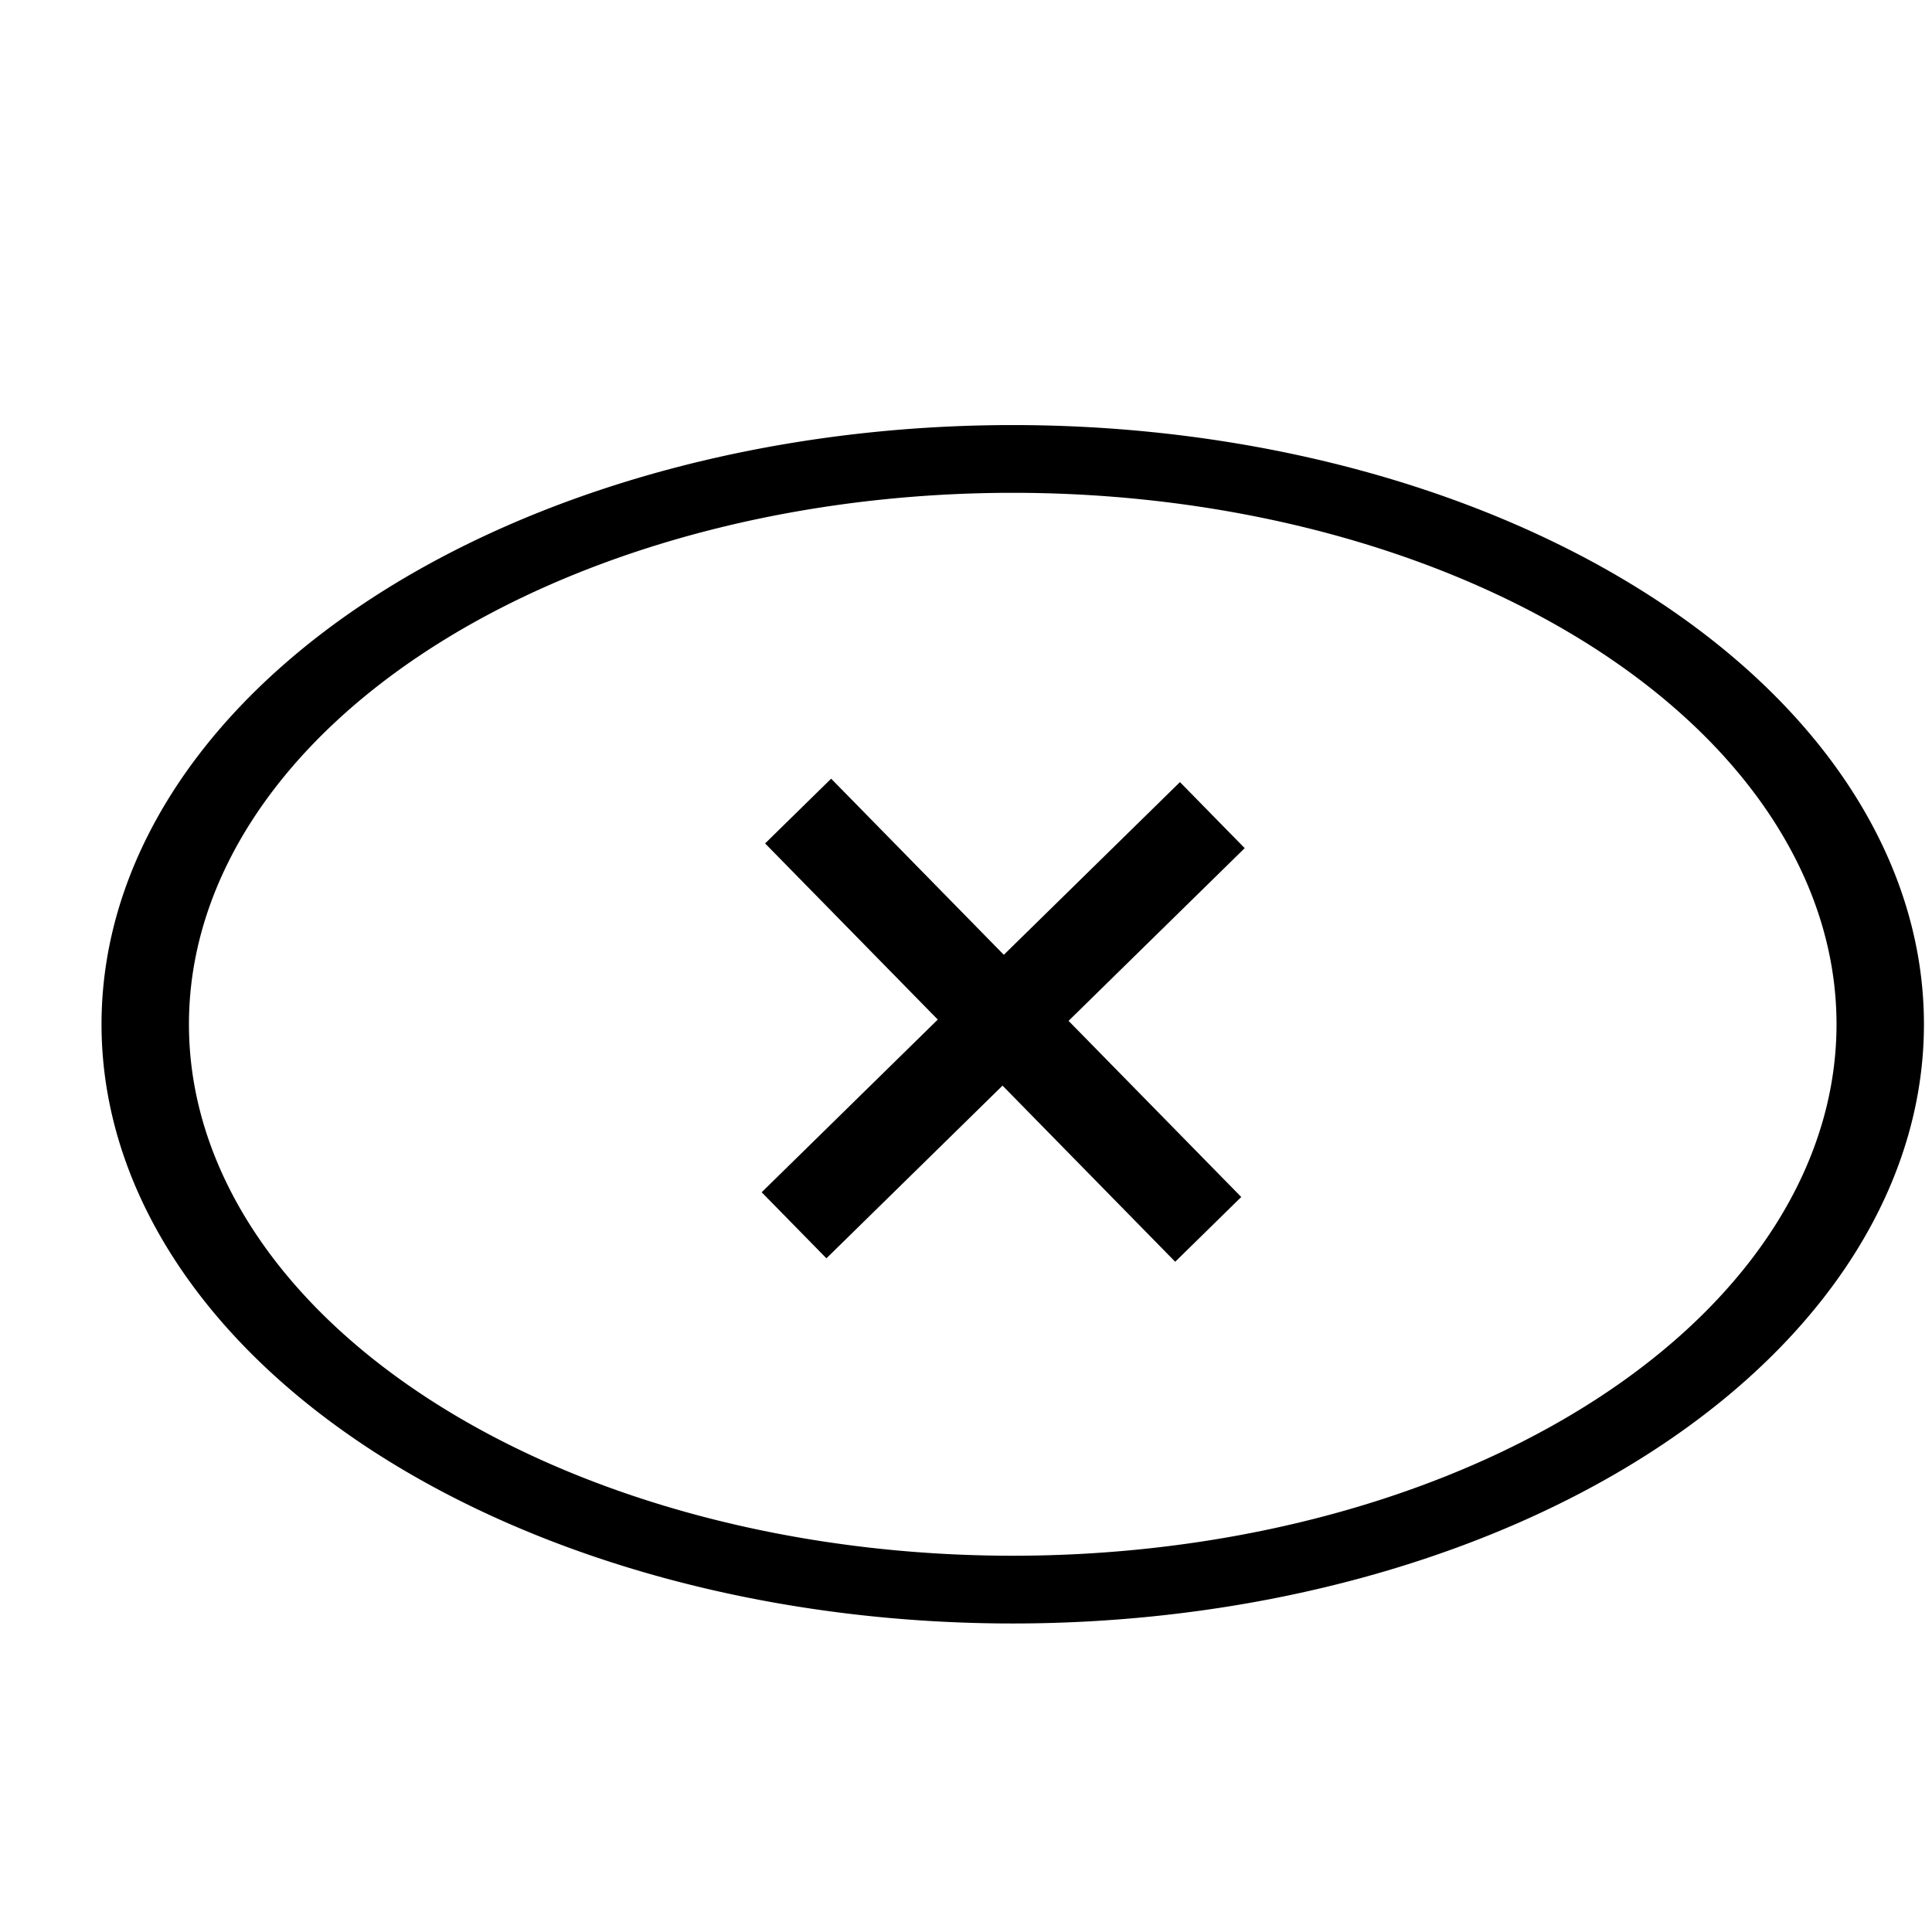 <?xml version="1.0" encoding="UTF-8" standalone="no"?>
<!-- Created with Inkscape (http://www.inkscape.org/) -->

<svg
   xmlns:dc="http://purl.org/dc/elements/1.1/"
   xmlns:cc="http://creativecommons.org/ns#"
   xmlns:rdf="http://www.w3.org/1999/02/22-rdf-syntax-ns#"
   xmlns:svg="http://www.w3.org/2000/svg"
   xmlns="http://www.w3.org/2000/svg"
   xmlns:xlink="http://www.w3.org/1999/xlink"
   xmlns:sodipodi="http://sodipodi.sourceforge.net/DTD/sodipodi-0.dtd"
   xmlns:inkscape="http://www.inkscape.org/namespaces/inkscape"
   width="64"
   height="64"
   id="svg2"
   version="1.1"
   inkscape:version="0.48.5 r10040"
   sodipodi:docname="circle.svg"
   inkscape:export-filename="D:\itom\sources\designerplugins\icons\ellipse_lt.png"
   inkscape:export-xdpi="90"
   inkscape:export-ydpi="90">
  <defs
     id="defs4">
    <linearGradient
       id="linearGradient4532">
      <stop
         style="stop-color:#fffd74;stop-opacity:1;"
         offset="0"
         id="stop4534" />
      <stop
         style="stop-color:#967933;stop-opacity:1;"
         offset="1"
         id="stop4536" />
    </linearGradient>
    <inkscape:perspective
       sodipodi:type="inkscape:persp3d"
       inkscape:vp_x="-19.395091 : -9.3774503 : 1"
       inkscape:vp_y="0 : 2665.4609 : 0"
       inkscape:vp_z="234.18527 : -9.3774503 : 1"
       inkscape:persp3d-origin="107.39509 : -37.809034 : 1"
       id="perspective8158" />
    <marker
       inkscape:stockid="Arrow1Send"
       orient="auto"
       refY="0.0"
       refX="0.0"
       id="Arrow1Send"
       style="overflow:visible;">
      <path
         id="path3801"
         d="M 0.0,0.0 L 5.0,-5.0 L -12.5,0.0 L 5.0,5.0 L 0.0,0.0 z "
         style="fill-rule:evenodd;stroke:#000000;stroke-width:1.0pt;"
         transform="scale(0.2) rotate(180) translate(6,0)" />
    </marker>
    <marker
       inkscape:stockid="Arrow2Send"
       orient="auto"
       refY="0.0"
       refX="0.0"
       id="Arrow2Send"
       style="overflow:visible;">
      <path
         id="path3819"
         style="fill-rule:evenodd;stroke-width:0.625;stroke-linejoin:round;"
         d="M 8.719,4.034 L -2.207,0.016 L 8.719,-4.002 C 6.973,-1.63 6.983,1.616 8.719,4.034 z "
         transform="scale(0.3) rotate(180) translate(-2.3,0)" />
    </marker>
    <marker
       inkscape:stockid="TriangleOutL"
       orient="auto"
       refY="0.0"
       refX="0.0"
       id="TriangleOutL"
       style="overflow:visible">
      <path
         id="path3928"
         d="M 5.77,0.0 L -2.88,5.0 L -2.88,-5.0 L 5.77,0.0 z "
         style="fill-rule:evenodd;stroke:#000000;stroke-width:1.0pt"
         transform="scale(0.8)" />
    </marker>
    <marker
       inkscape:stockid="Arrow1Lend"
       orient="auto"
       refY="0.0"
       refX="0.0"
       id="Arrow1Lend"
       style="overflow:visible;">
      <path
         id="path3789"
         d="M 0.0,0.0 L 5.0,-5.0 L -12.5,0.0 L 5.0,5.0 L 0.0,0.0 z "
         style="fill-rule:evenodd;stroke:#000000;stroke-width:1.0pt;"
         transform="scale(0.8) rotate(180) translate(12.5,0)" />
    </marker>
    <marker
       inkscape:stockid="Arrow1Lstart"
       orient="auto"
       refY="0.0"
       refX="0.0"
       id="Arrow1Lstart"
       style="overflow:visible">
      <path
         id="path3786"
         d="M 0.0,0.0 L 5.0,-5.0 L -12.5,0.0 L 5.0,5.0 L 0.0,0.0 z "
         style="fill-rule:evenodd;stroke:#000000;stroke-width:1.0pt"
         transform="scale(0.8) translate(12.5,0)" />
    </marker>
    <marker
       inkscape:stockid="Arrow2Mend"
       orient="auto"
       refY="0.0"
       refX="0.0"
       id="Arrow2Mend"
       style="overflow:visible;">
      <path
         id="path3813"
         style="fill-rule:evenodd;stroke-width:0.625;stroke-linejoin:round;"
         d="M 8.719,4.034 L -2.207,0.016 L 8.719,-4.002 C 6.973,-1.63 6.983,1.616 8.719,4.034 z "
         transform="scale(0.6) rotate(180) translate(0,0)" />
    </marker>
    <marker
       inkscape:stockid="Arrow2Mstart"
       orient="auto"
       refY="0.0"
       refX="0.0"
       id="Arrow2Mstart"
       style="overflow:visible">
      <path
         id="path3810"
         style="fill-rule:evenodd;stroke-width:0.625;stroke-linejoin:round"
         d="M 8.719,4.034 L -2.207,0.016 L 8.719,-4.002 C 6.973,-1.63 6.983,1.616 8.719,4.034 z "
         transform="scale(0.6) translate(0,0)" />
    </marker>
    <marker
       inkscape:stockid="Arrow1Mend"
       orient="auto"
       refY="0.0"
       refX="0.0"
       id="Arrow1Mend"
       style="overflow:visible;">
      <path
         id="path3795"
         d="M 0.0,0.0 L 5.0,-5.0 L -12.5,0.0 L 5.0,5.0 L 0.0,0.0 z "
         style="fill-rule:evenodd;stroke:#000000;stroke-width:1.0pt;"
         transform="scale(0.4) rotate(180) translate(10,0)" />
    </marker>
    <inkscape:perspective
       sodipodi:type="inkscape:persp3d"
       inkscape:vp_x="-12.980704 : -27.554201 : 1"
       inkscape:vp_y="0 : 3379.8055 : 0"
       inkscape:vp_z="308.5593 : -27.554201 : 1"
       inkscape:persp3d-origin="147.7893 : -63.605466 : 1"
       id="perspective8158-1" />
    <inkscape:perspective
       sodipodi:type="inkscape:persp3d"
       inkscape:vp_x="-0.076560649 : -56.326387 : 0"
       inkscape:vp_y="-1488.4934 : -1052.1556 : 0"
       inkscape:vp_z="-77.761093 : 54.874181 : 0"
       inkscape:persp3d-origin="59.921347 : 13.135735 : 1"
       id="perspective8158-2" />
    <inkscape:perspective
       sodipodi:type="inkscape:persp3d"
       inkscape:vp_x="5.0512733 : -14.746229 : 1"
       inkscape:vp_y="-1191.3509 : 1716.1611 : 0"
       inkscape:vp_z="175.89647 : 90.219451 : 1"
       inkscape:persp3d-origin="103.18161 : 19.430871 : 1"
       id="perspective8158-2-5" />
    <inkscape:perspective
       sodipodi:type="inkscape:persp3d"
       inkscape:vp_x="29.265366 : -26.330373 : 1"
       inkscape:vp_y="-965.29149 : 1702.6584 : 0"
       inkscape:vp_z="167.6926 : 77.809442 : 1"
       inkscape:persp3d-origin="108.77542 : 7.577824 : 1"
       id="perspective8158-2-2" />
    <inkscape:perspective
       sodipodi:type="inkscape:persp3d"
       inkscape:vp_x="-0.10857465 : -68.937847 : 0"
       inkscape:vp_y="-2110.9103 : -1287.7329 : 0"
       inkscape:vp_z="-110.27707 : 67.160492 : 0"
       inkscape:persp3d-origin="121.94745 : 18.376731 : 1"
       id="perspective8158-2-8" />
    <inkscape:perspective
       sodipodi:type="inkscape:persp3d"
       inkscape:vp_x="-0.097078934 : -71.421882 : 0"
       inkscape:vp_y="-1887.4102 : -1334.1337 : 0"
       inkscape:vp_z="-98.601098 : 69.580484 : 0"
       inkscape:persp3d-origin="94.749864 : 15.445311 : 1"
       id="perspective8158-2-1" />
    <inkscape:perspective
       sodipodi:type="inkscape:persp3d"
       inkscape:vp_x="-0.097078934 : -71.421882 : 0"
       inkscape:vp_y="-1887.4102 : -1334.1337 : 0"
       inkscape:vp_z="-98.601098 : 69.580484 : 0"
       inkscape:persp3d-origin="94.282668 : 15.849811 : 1"
       id="perspective8158-2-87" />
    <inkscape:perspective
       sodipodi:type="inkscape:persp3d"
       inkscape:vp_x="-0.071921536 : -52.913348 : 0"
       inkscape:vp_y="-1398.2997 : -988.40131 : 0"
       inkscape:vp_z="-73.049241 : 51.549136 : 0"
       inkscape:persp3d-origin="101.48375 : 16.055818 : 1"
       id="perspective8158-2-9" />
    <inkscape:perspective
       sodipodi:type="inkscape:persp3d"
       inkscape:vp_x="-0.097078934 : -71.421882 : 0"
       inkscape:vp_y="-1887.4102 : -1334.1337 : 0"
       inkscape:vp_z="-98.601098 : 69.580484 : 0"
       inkscape:persp3d-origin="84.282668 : 24.849811 : 1"
       id="perspective8158-2-0" />
    <inkscape:perspective
       sodipodi:type="inkscape:persp3d"
       inkscape:vp_x="-0.076446942 : -56.382953 : 0"
       inkscape:vp_y="-1486.2827 : -1053.2123 : 0"
       inkscape:vp_z="-77.645602 : 54.929288 : 0"
       inkscape:persp3d-origin="65.321025 : 32.039908 : 1"
       id="perspective8158-2-9-0" />
    <inkscape:perspective
       sodipodi:type="inkscape:persp3d"
       inkscape:vp_x="-0.097542245 : -71.762744 : 0"
       inkscape:vp_y="-1896.4179 : -1340.5009 : 0"
       inkscape:vp_z="-99.071674 : 69.912558 : 0"
       inkscape:persp3d-origin="137.61257 : 12.981627 : 1"
       id="perspective8158-2-9-4" />
    <inkscape:perspective
       sodipodi:type="inkscape:persp3d"
       inkscape:vp_x="-0.097542245 : -71.762744 : 0"
       inkscape:vp_y="-1896.4179 : -1340.5009 : 0"
       inkscape:vp_z="-99.071674 : 69.912558 : 0"
       inkscape:persp3d-origin="137.47775 : 17.804181 : 1"
       id="perspective8158-2-9-49" />
    <inkscape:perspective
       sodipodi:type="inkscape:persp3d"
       inkscape:vp_x="-0.071921537 : -52.913349 : 0"
       inkscape:vp_y="-1398.2997 : -988.40133 : 0"
       inkscape:vp_z="-73.049241 : 51.549136 : 0"
       inkscape:persp3d-origin="109.77079 : 35.401068 : 1"
       id="perspective8158-2-9-1" />
    <inkscape:perspective
       sodipodi:type="inkscape:persp3d"
       inkscape:vp_x="-0.071921537 : -52.913349 : 0"
       inkscape:vp_y="-1398.2997 : -988.40133 : 0"
       inkscape:vp_z="-73.049241 : 51.549136 : 0"
       inkscape:persp3d-origin="128.77079 : 21.401068 : 1"
       id="perspective8158-2-9-6" />
    <linearGradient
       inkscape:collect="always"
       xlink:href="#linearGradient4495"
       id="linearGradient4461"
       x1="113.097"
       y1="922.788"
       x2="138.589"
       y2="862.431"
       gradientUnits="userSpaceOnUse" />
    <linearGradient
       inkscape:collect="always"
       id="linearGradient4495">
      <stop
         style="stop-color:#cd00a0;stop-opacity:1"
         offset="0"
         id="stop4449" />
      <stop
         id="stop4451"
         offset="0.505"
         style="stop-color:#ffe1f8;stop-opacity:1" />
      <stop
         style="stop-color:#cd00a0;stop-opacity:1"
         offset="1"
         id="stop4453" />
    </linearGradient>
    <filter
       style="color-interpolation-filters:sRGB;"
       inkscape:label="Drop Shadow"
       id="filter4086"
       x="0"
       y="0"
       height="1"
       width="10">
      <feFlood
         flood-opacity="0"
         flood-color="rgb(0,0,0)"
         result="flood"
         id="feFlood4088" />
      <feComposite
         in="flood"
         in2="SourceGraphic"
         operator="in"
         result="composite1"
         id="feComposite4090" />
      <feGaussianBlur
         in="composite"
         stdDeviation="2"
         result="blur"
         id="feGaussianBlur4092" />
      <feOffset
         dx="2"
         dy="2"
         result="offset"
         id="feOffset4094" />
      <feComposite
         in="SourceGraphic"
         in2="offset"
         operator="over"
         result="composite2"
         id="feComposite4096" />
    </filter>
  </defs>
  <sodipodi:namedview
     id="base"
     pagecolor="#ffffff"
     bordercolor="#666666"
     borderopacity="1.0"
     inkscape:pageopacity="0.0"
     inkscape:pageshadow="2"
     inkscape:zoom="10.24"
     inkscape:cx="38.419371"
     inkscape:cy="22.328926"
     inkscape:document-units="px"
     inkscape:current-layer="g4063"
     showgrid="true"
     inkscape:window-width="1920"
     inkscape:window-height="1148"
     inkscape:window-x="-8"
     inkscape:window-y="-8"
     inkscape:window-maximized="1"
     showguides="true"
     inkscape:guide-bbox="true"
     inkscape:snap-global="true">
    <inkscape:grid
       type="xygrid"
       id="grid2996"
       empspacing="5"
       visible="true"
       enabled="true"
       snapvisiblegridlinesonly="true" />
  </sodipodi:namedview>
  <g
     inkscape:label="Ebene 1"
     inkscape:groupmode="layer"
     id="layer1"
     transform="translate(0,-988.362)">
    <g
       id="g6386">
      <g
         id="g8207"
         transform="matrix(0.789,0,0,0.789,6.74,215.594)"
         style="stroke-width:6.34;stroke-miterlimit:1;stroke-dasharray:none">
        <g
           id="g4063"
           style="filter:url(#filter4086)"
           transform="matrix(0.975,0,0,1,-0.176,0)">
          <path
             sodipodi:type="arc"
             style="fill:none;stroke:#000000;stroke-width:2.217;stroke-linecap:butt;stroke-miterlimit:1;stroke-opacity:1;stroke-dasharray:none;stroke-dashoffset:0"
             id="path3851"
             sodipodi:cx="21"
             sodipodi:cy="32.5"
             sodipodi:rx="22"
             sodipodi:ry="18.5"
             d="m 43,32.5 a 22,18.5 0 1 1 -44,0 22,18.5 0 1 1 44,0 z"
             transform="matrix(1.698,0,0,1.283,-2.629,978.734)" />
          <g
             id="g3980"
             transform="matrix(0.729,-0.697,0.733,0.729,-735.776,307.651)">
            <rect
               y="1000.158"
               x="34.329"
               height="24.092"
               width="3.901"
               id="rect3958"
               style="fill:#000000;fill-opacity:1;stroke:none" />
            <rect
               y="1010.302"
               x="23.926"
               height="3.804"
               width="24.708"
               id="rect3978"
               style="fill:#000000;fill-opacity:1;stroke:none" />
          </g>
        </g>
      </g>
    </g>
  </g>
</svg>
